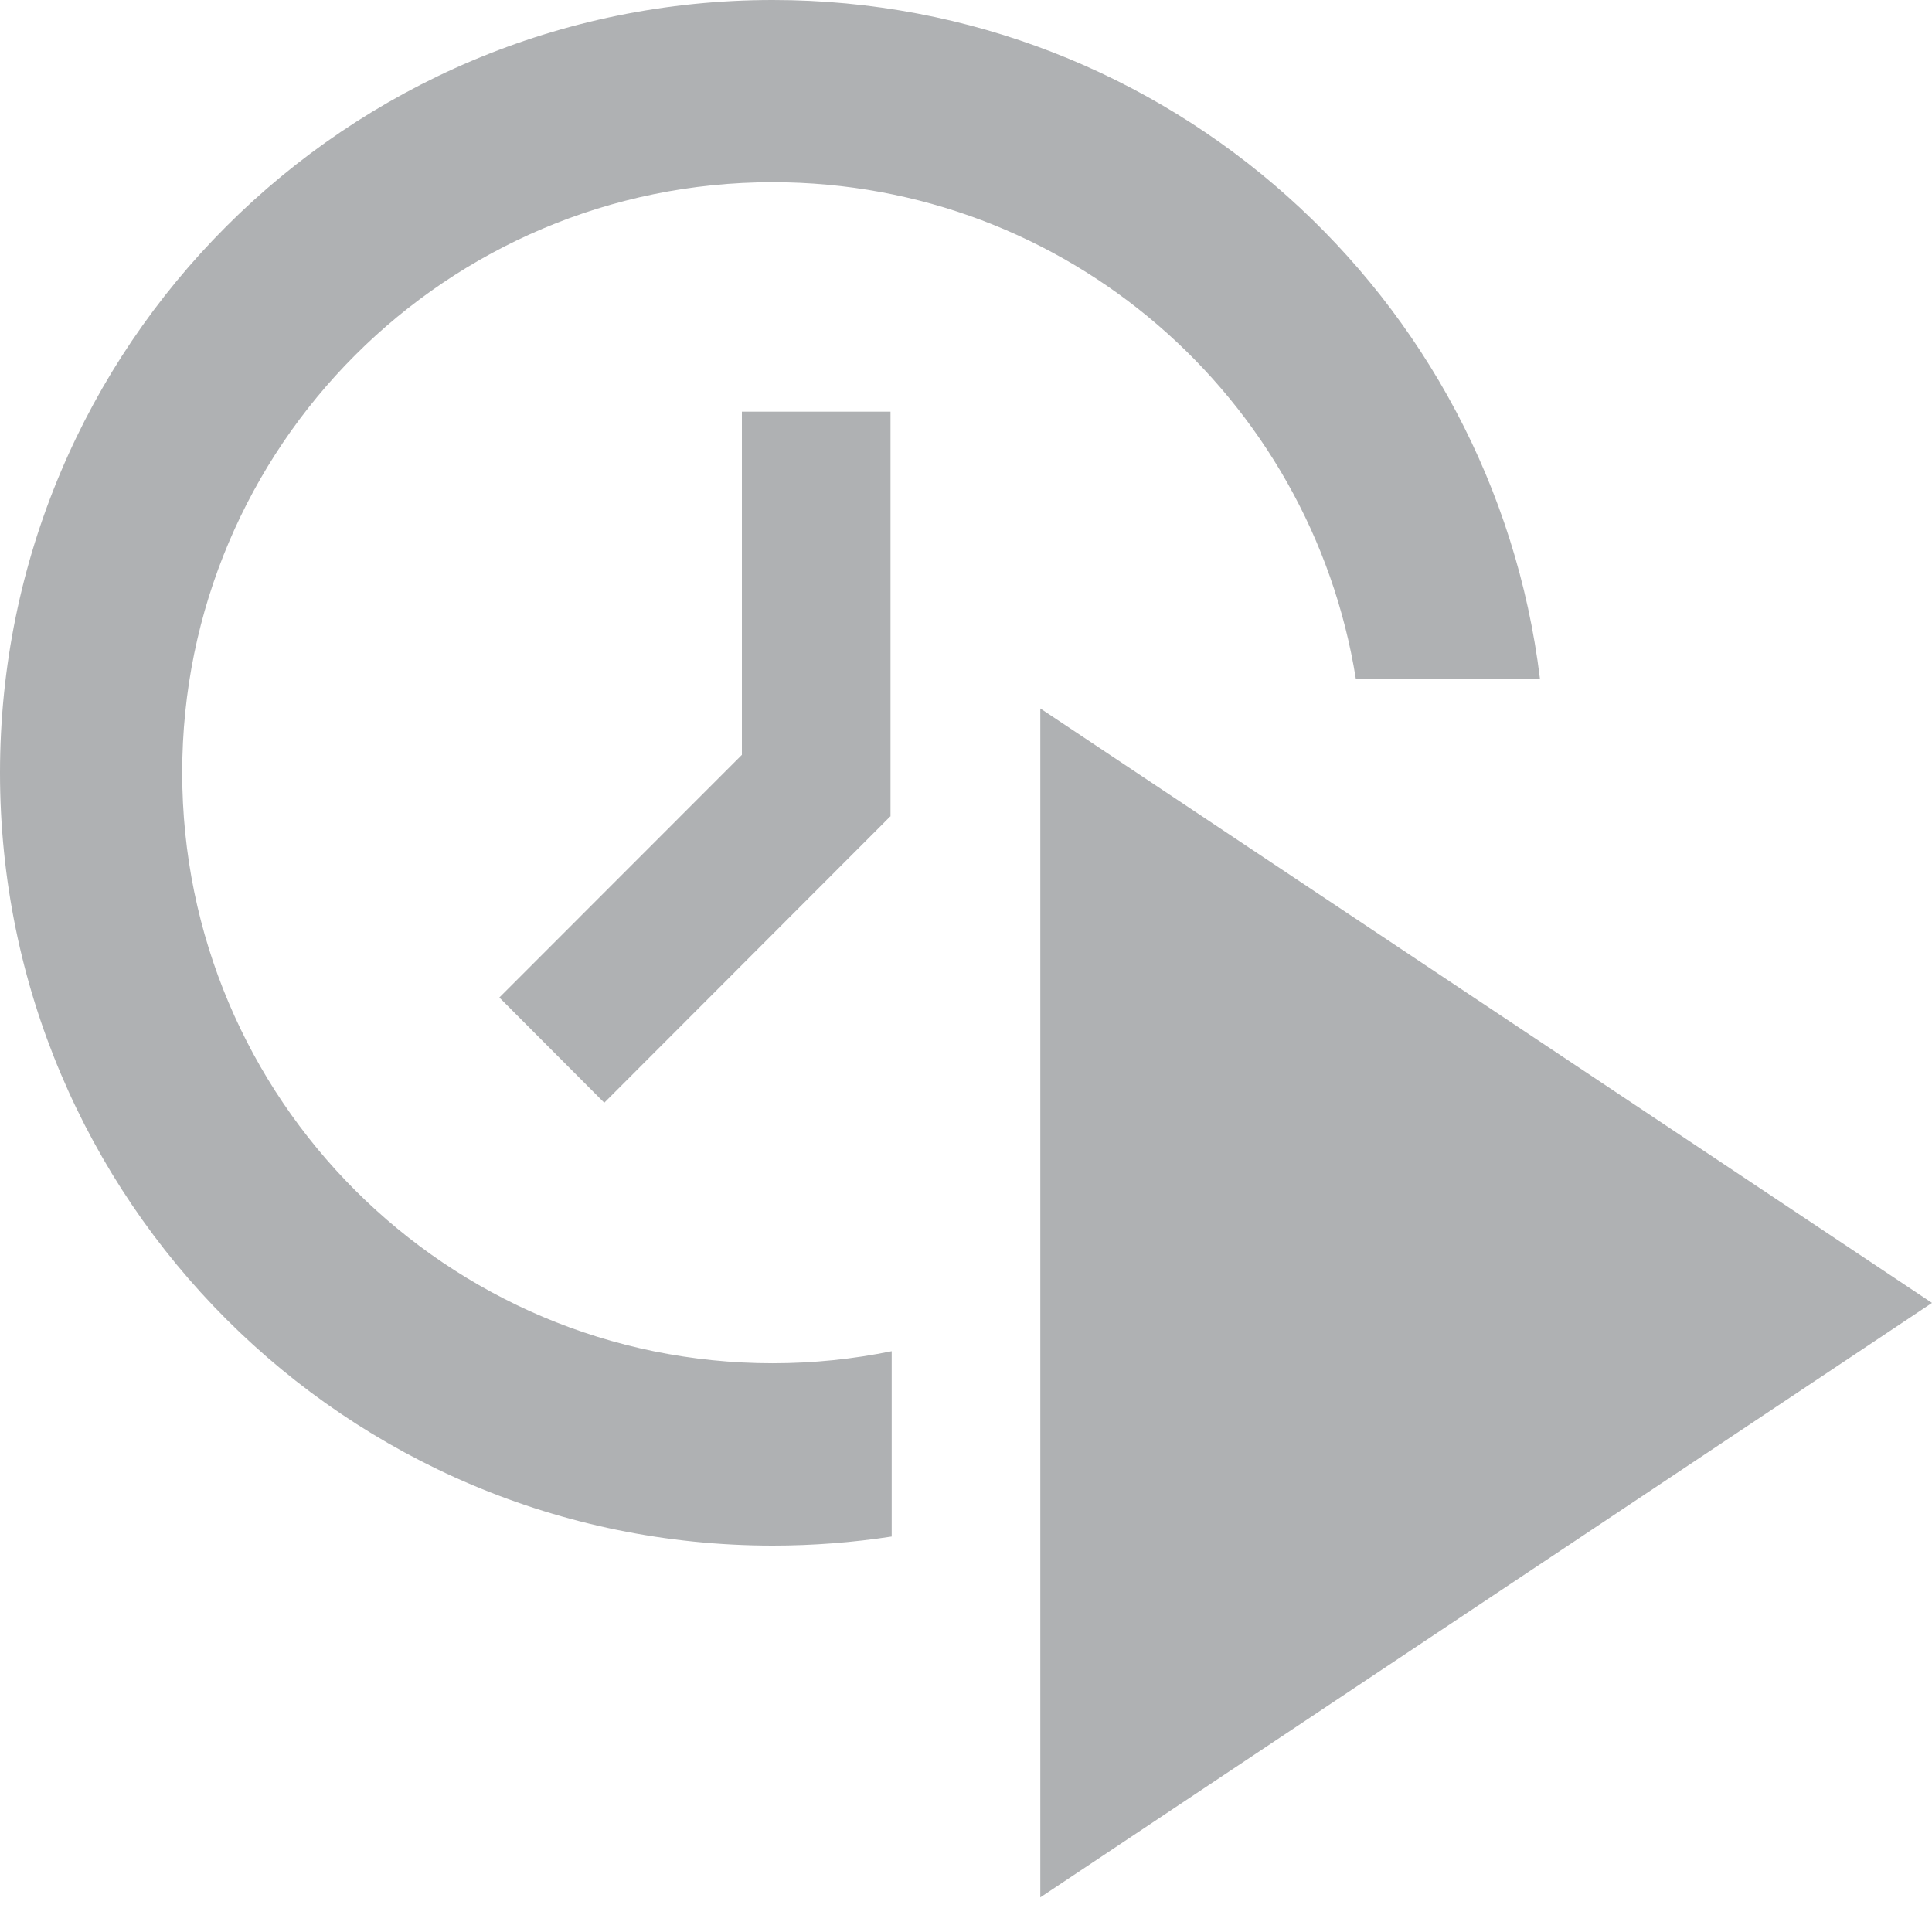 <!-- Copyright 2000-2021 JetBrains s.r.o. Use of this source code is governed by the Apache 2.0 license that can be found in the LICENSE file. -->
<svg xmlns="http://www.w3.org/2000/svg" width="13" height="13" viewBox="0 0 13 13">
  <g fill="none" fill-rule="evenodd">
    <path fill="#AFB1B3" d="M10.362,4.567 L9.123,4.567 C8.82,2.673 7.179,1.226 5.199,1.226 C3.005,1.226 1.226,3.005 1.226,5.199 C1.226,7.394 3.005,9.173 5.199,9.173 C5.474,9.173 5.741,9.145 6,9.092 L6,10.339 C5.739,10.379 5.472,10.4 5.2,10.4 C2.328,10.4 0,8.072 0,5.2 C0,2.328 2.328,0 5.2,0 C7.857,0 10.049,1.994 10.362,4.567 Z"/>
    <rect width="1" height="2.724" x="4.992" y="2.77" fill="#AFB1B3"/>
    <polygon fill="#AFB1B3" points="5.284 4.787 5.99 5.494 4.066 7.42 3.36 6.712"/>
    <polygon fill="#AFB1B3" points="7 4.767 13 8.767 7 12.767"/>
  </g>
</svg>
